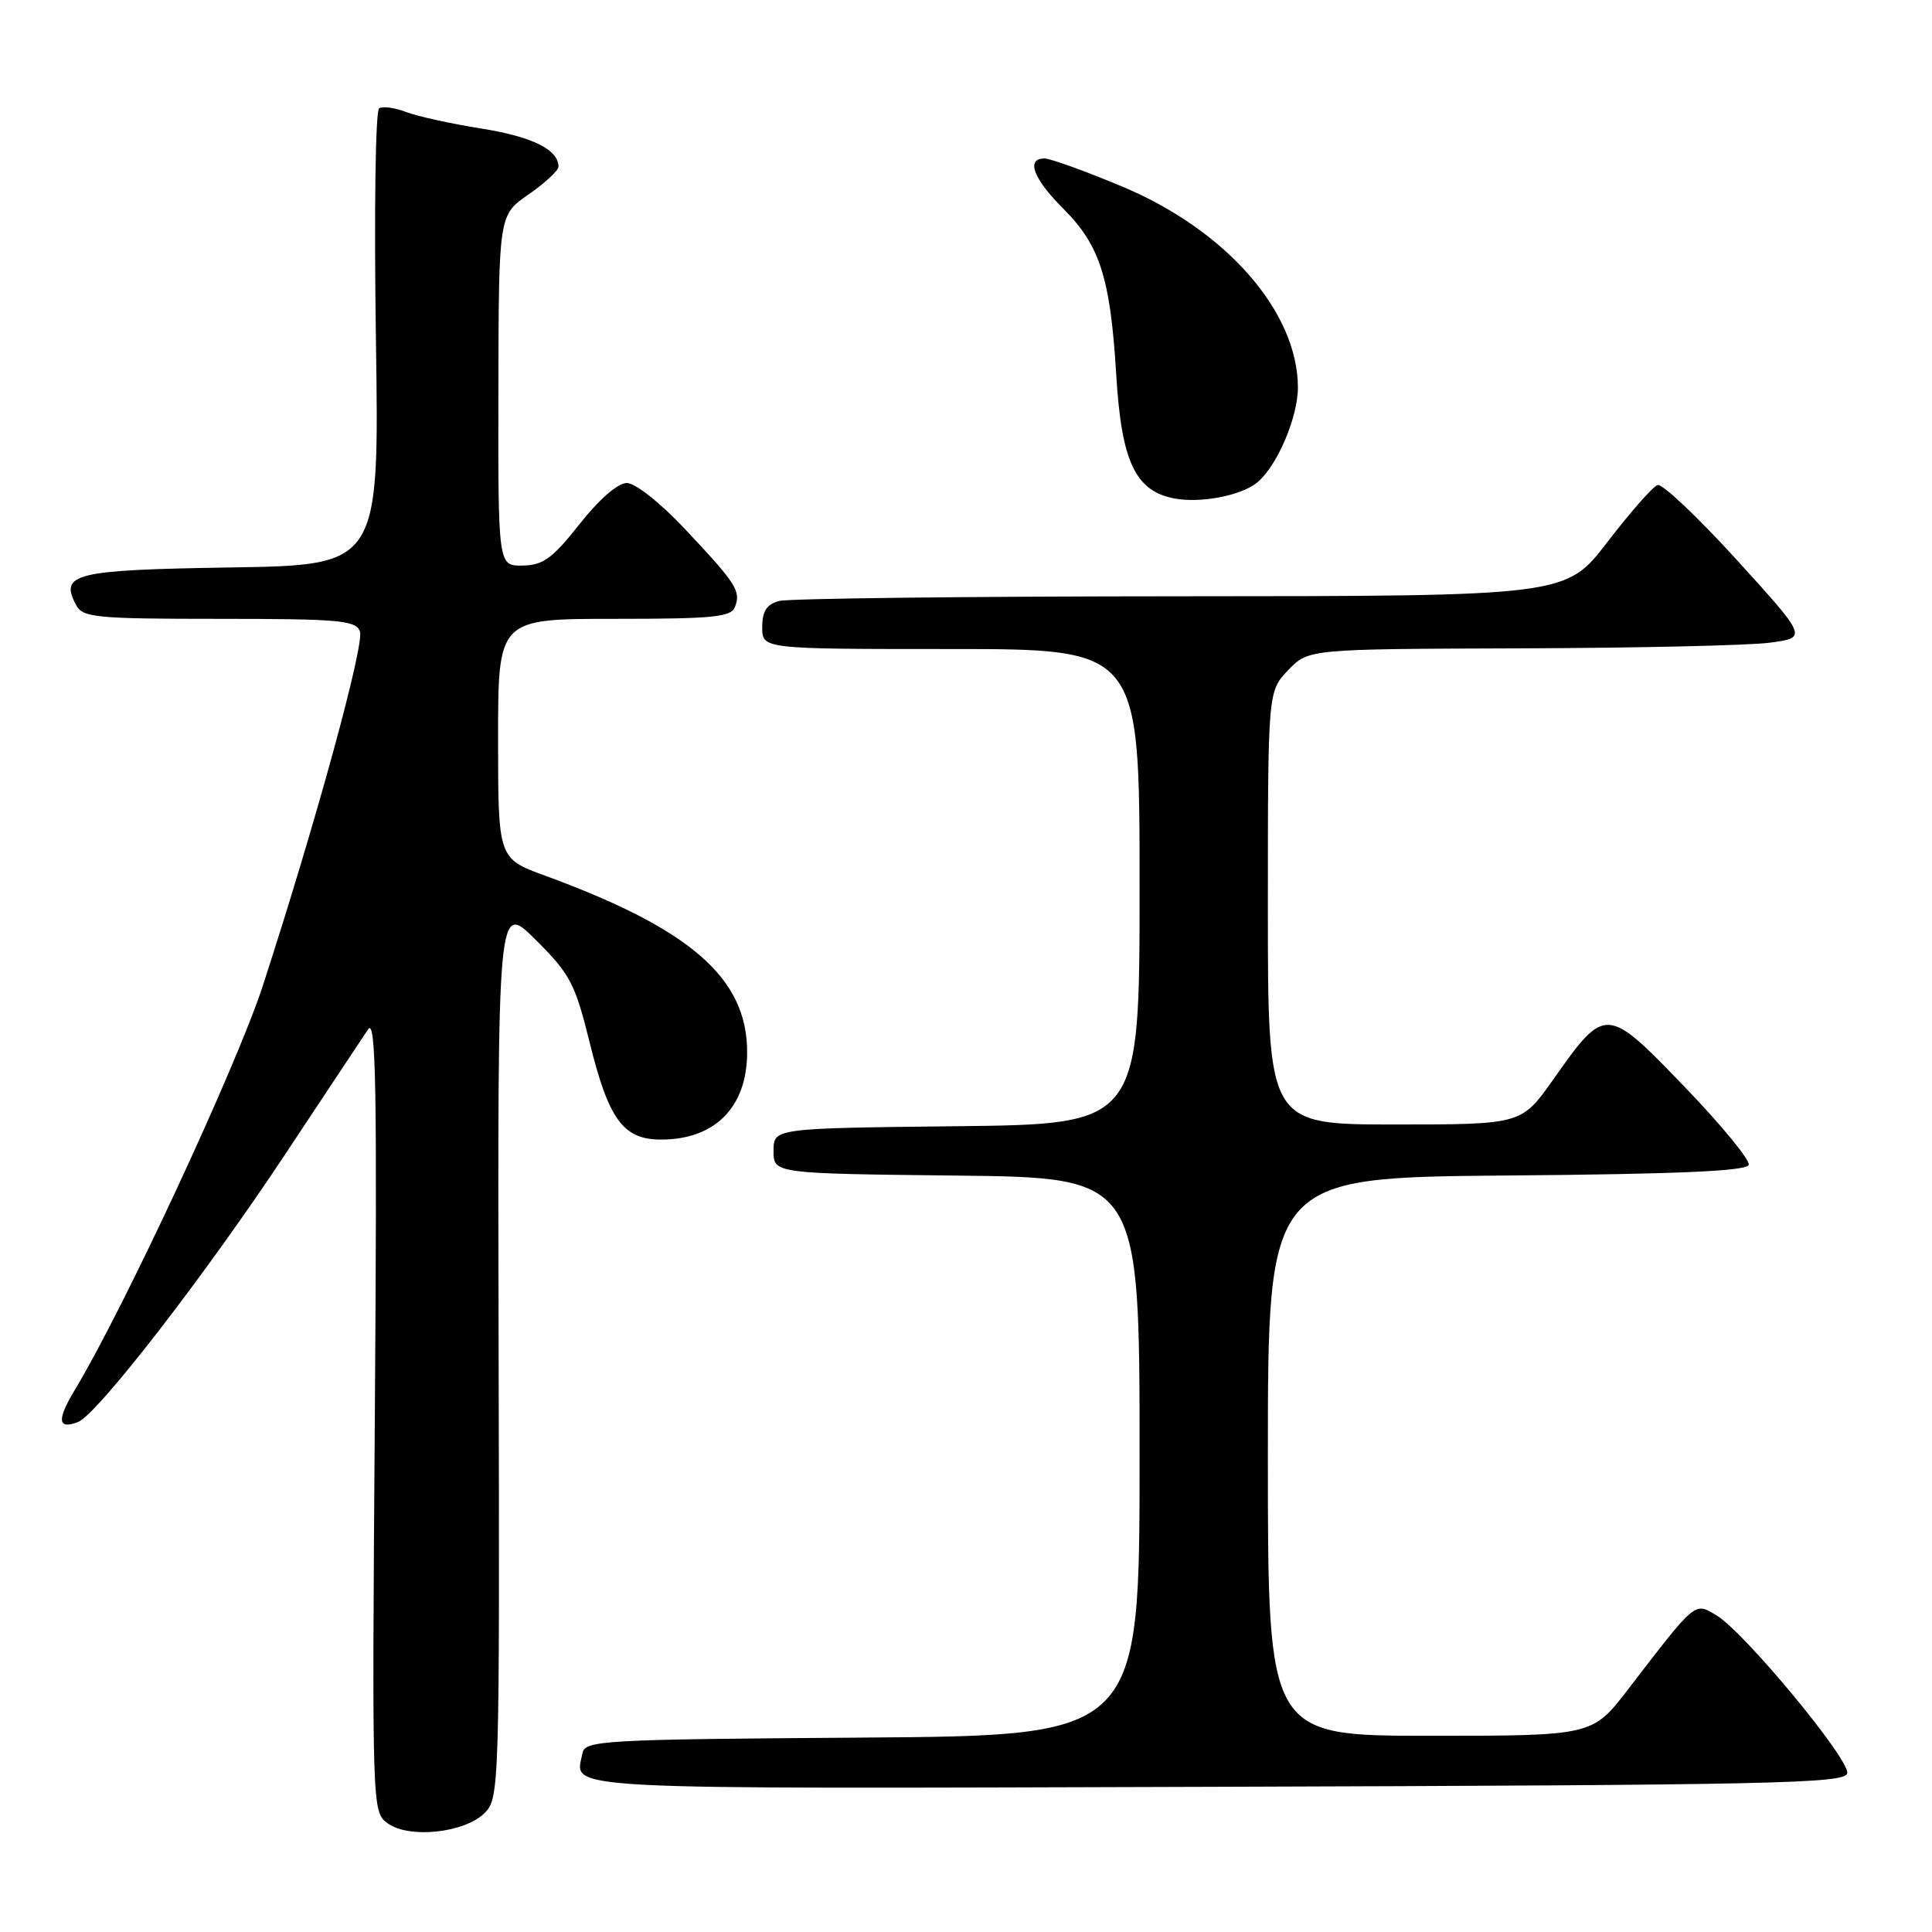 <?xml version="1.0" encoding="UTF-8" standalone="no"?>
<!DOCTYPE svg PUBLIC "-//W3C//DTD SVG 1.1//EN" "http://www.w3.org/Graphics/SVG/1.1/DTD/svg11.dtd" >
<svg xmlns="http://www.w3.org/2000/svg" xmlns:xlink="http://www.w3.org/1999/xlink" version="1.1" viewBox="0 0 256 256">
 <g >
 <path fill="currentColor"
d=" M 64.22 240.23 C 66.16 238.28 66.21 236.92 66.07 178.87 C 65.93 119.50 65.93 119.50 70.97 124.52 C 75.57 129.10 76.20 130.30 78.16 138.25 C 80.67 148.38 82.60 151.00 87.59 151.00 C 94.76 151.00 99.00 146.69 99.00 139.42 C 99.00 129.62 91.56 123.11 72.25 116.04 C 66.00 113.76 66.00 113.76 66.00 97.88 C 66.00 82.00 66.00 82.00 81.39 82.00 C 94.52 82.00 96.88 81.77 97.39 80.41 C 98.20 78.32 97.54 77.30 90.76 70.10 C 87.52 66.64 84.17 64.00 83.06 64.00 C 81.87 64.00 79.39 66.15 76.80 69.44 C 73.21 73.99 71.96 74.90 69.25 74.94 C 66.00 75.00 66.00 75.00 66.04 51.75 C 66.08 28.50 66.08 28.50 70.04 25.76 C 72.22 24.25 74.00 22.60 74.00 22.08 C 74.00 19.82 70.53 18.11 63.77 17.03 C 59.77 16.40 55.29 15.41 53.81 14.84 C 52.33 14.27 50.72 14.05 50.24 14.35 C 49.75 14.66 49.56 28.10 49.81 44.89 C 50.26 74.88 50.26 74.88 30.59 75.19 C 9.77 75.52 7.85 75.99 10.10 80.20 C 10.98 81.83 12.75 82.00 29.07 82.00 C 44.85 82.00 47.14 82.20 47.69 83.64 C 48.34 85.33 41.88 108.90 34.84 130.57 C 31.36 141.26 16.42 173.39 9.88 184.23 C 7.51 188.17 7.65 189.46 10.34 188.42 C 12.89 187.44 27.18 168.97 37.83 152.89 C 43.15 144.86 48.07 137.43 48.78 136.39 C 49.82 134.85 49.98 144.27 49.67 187.29 C 49.29 240.03 49.29 240.09 51.39 241.61 C 54.22 243.66 61.58 242.87 64.22 240.23 Z  M 244.77 234.97 C 245.12 233.15 231.12 216.24 227.44 214.04 C 224.51 212.29 224.81 212.03 215.75 223.82 C 211.00 230.00 211.00 230.00 189.50 230.00 C 168.00 230.00 168.00 230.00 168.00 193.01 C 168.00 156.03 168.00 156.03 199.67 155.76 C 222.29 155.58 231.44 155.17 231.71 154.36 C 231.92 153.73 228.09 149.07 223.20 143.99 C 212.84 133.24 212.73 133.23 205.82 143.03 C 201.61 149.00 201.61 149.00 184.80 149.00 C 168.00 149.00 168.00 149.00 168.00 120.30 C 168.00 91.61 168.00 91.61 170.69 88.80 C 173.37 86.00 173.37 86.00 201.44 85.91 C 216.87 85.86 231.75 85.53 234.50 85.16 C 239.50 84.50 239.50 84.50 230.14 74.20 C 224.99 68.54 220.27 64.07 219.64 64.27 C 219.01 64.47 216.03 67.87 213.00 71.81 C 207.50 78.99 207.50 78.99 156.50 79.01 C 128.45 79.02 104.49 79.30 103.25 79.63 C 101.58 80.08 101.00 80.97 101.00 83.12 C 101.00 86.00 101.00 86.00 126.00 86.00 C 151.00 86.00 151.00 86.00 151.00 117.48 C 151.00 148.96 151.00 148.96 126.75 149.23 C 102.50 149.50 102.50 149.50 102.50 152.50 C 102.50 155.50 102.50 155.50 126.75 155.77 C 151.00 156.04 151.00 156.04 151.00 193.01 C 151.00 229.98 151.00 229.98 114.26 230.24 C 79.74 230.48 77.51 230.61 77.18 232.31 C 76.23 237.26 71.96 237.03 161.21 236.76 C 234.93 236.53 244.51 236.33 244.77 234.97 Z  M 166.60 63.92 C 169.25 61.72 172.00 55.25 171.98 51.29 C 171.92 41.26 162.45 30.46 148.65 24.70 C 143.78 22.66 139.17 21.00 138.40 21.00 C 135.91 21.00 136.91 23.67 140.89 27.65 C 145.76 32.52 147.13 36.82 147.91 49.69 C 148.60 61.17 150.44 65.07 155.61 66.05 C 159.11 66.71 164.49 65.67 166.60 63.92 Z "/>
</g>
</svg>